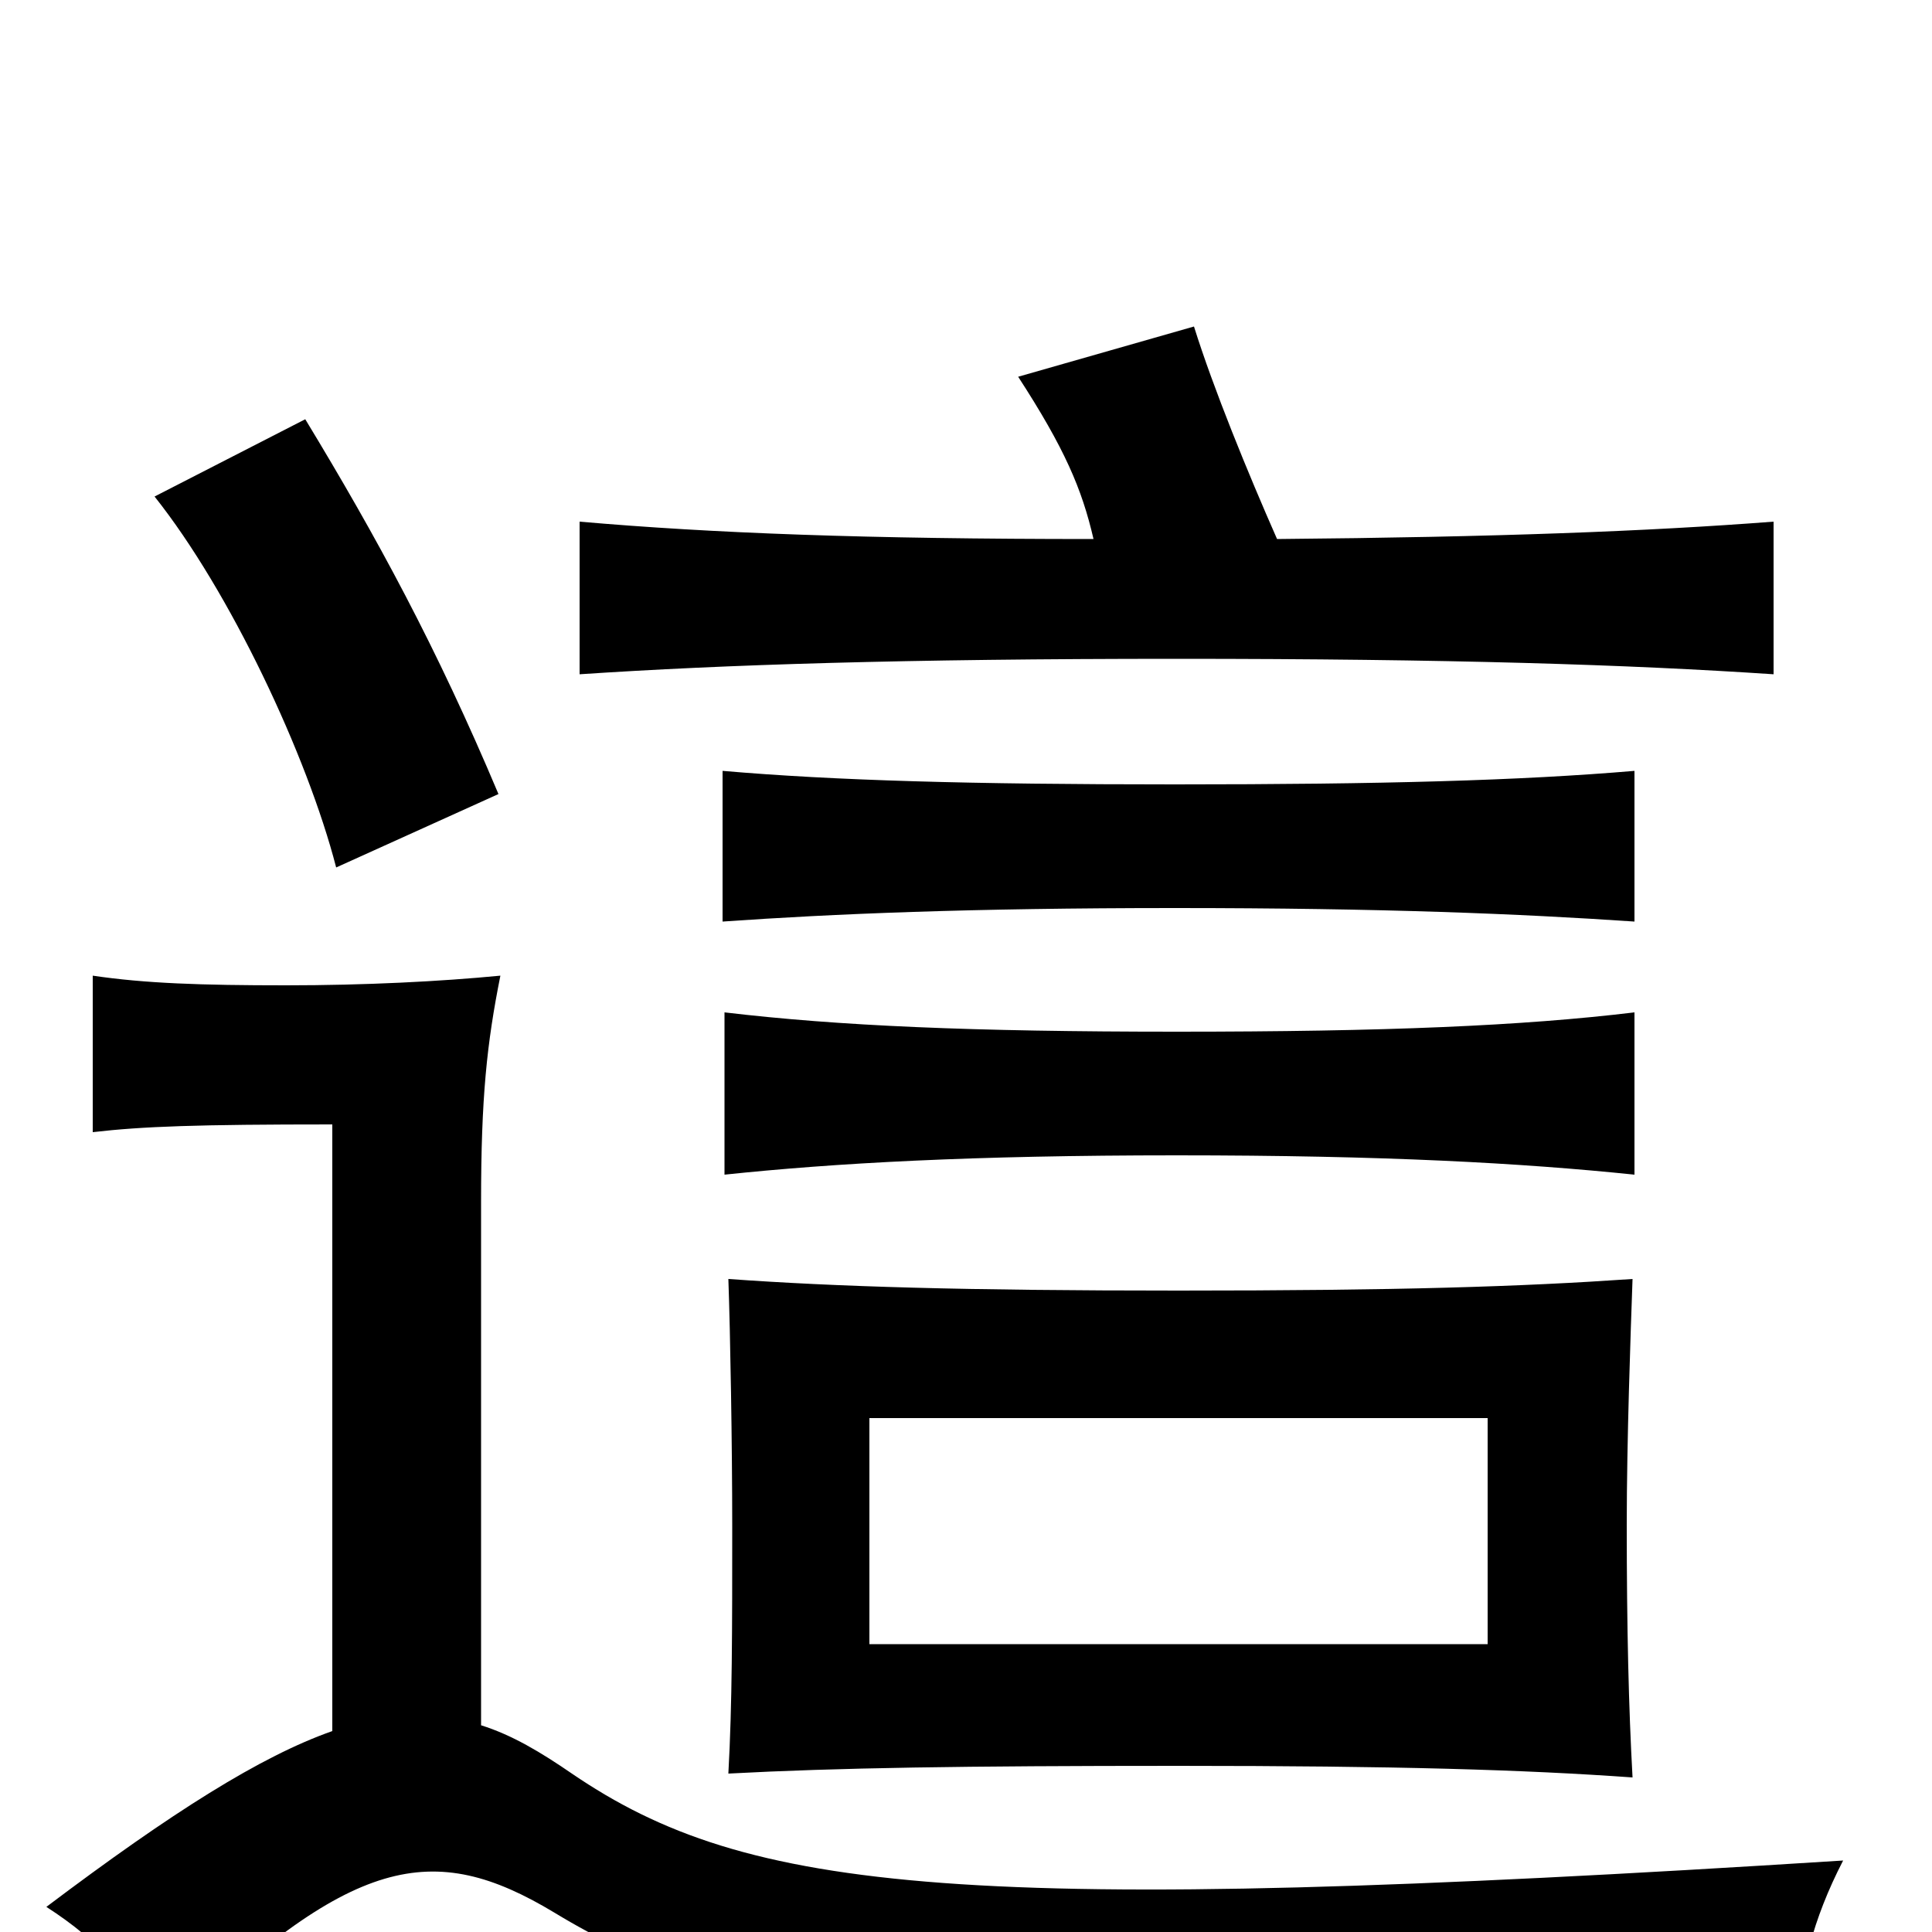 <svg xmlns="http://www.w3.org/2000/svg" viewBox="0 -1000 1000 1000">
	<path fill="#000000" d="M770 -149H450V-266H770ZM845 -80C843 -116 842 -157 842 -211C842 -254 844 -310 845 -338C787 -334 724 -332 610 -332C499 -332 433 -334 377 -338C378 -310 379 -252 379 -210C379 -156 379 -118 377 -82C433 -85 499 -86 610 -86C723 -86 789 -84 845 -80ZM661 -721C646 -755 628 -799 618 -831L527 -805C551 -768 560 -747 566 -721C448 -721 369 -724 300 -730V-651C375 -656 468 -659 609 -659C751 -659 843 -656 918 -651V-730C853 -725 775 -722 661 -721ZM249 -107V-378C249 -432 252 -460 259 -495C228 -492 189 -490 148 -490C104 -490 75 -491 48 -495V-414C74 -417 102 -418 172 -418V-104C135 -91 89 -62 24 -13C52 5 67 23 86 54C182 -40 224 -48 287 -10C376 44 479 62 929 52C932 20 938 -6 954 -37C498 -8 387 -20 296 -82C280 -93 265 -102 249 -107ZM846 -392V-476C788 -469 717 -466 609 -466C503 -466 434 -469 375 -476V-392C432 -398 503 -402 609 -402C717 -402 788 -398 846 -392ZM846 -523V-601C787 -596 716 -594 608 -594C502 -594 432 -596 374 -601V-523C431 -527 502 -530 608 -530C716 -530 787 -527 846 -523ZM258 -589C226 -665 195 -722 158 -783L80 -743C119 -694 159 -609 174 -551Z"/>
</svg>
